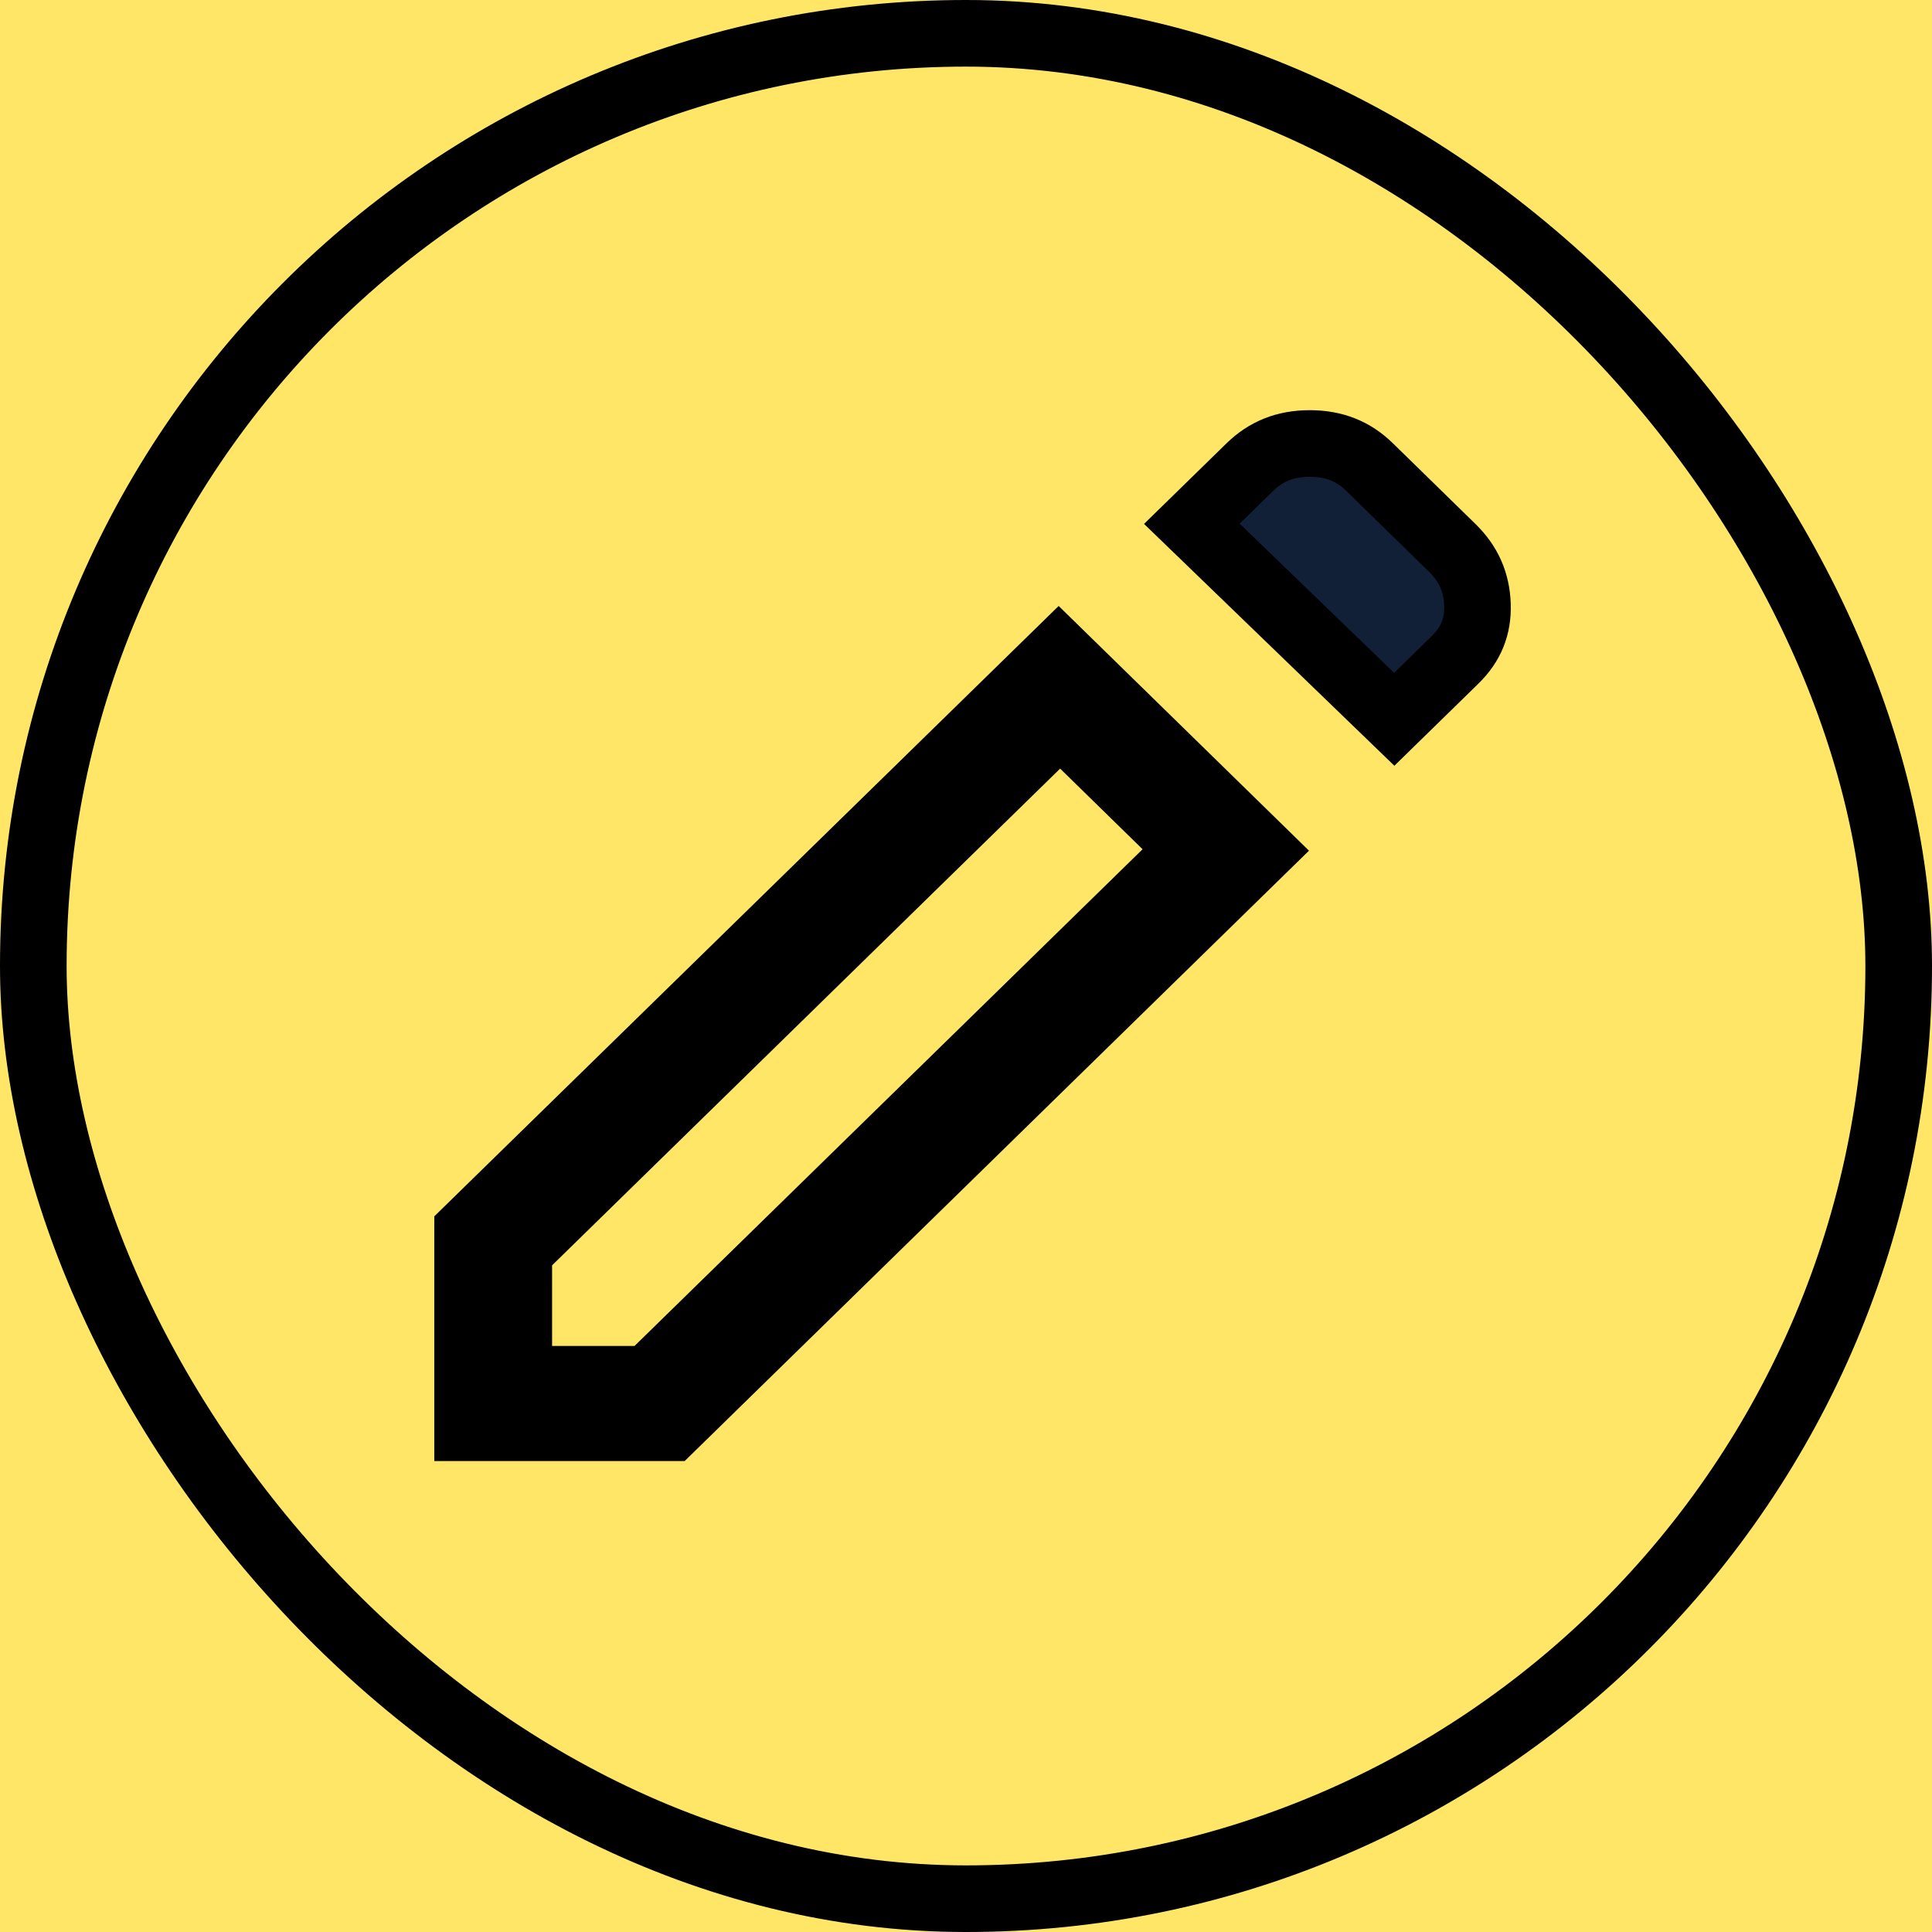 <svg width="29" height="29" viewBox="0 0 29 29" fill="none" xmlns="http://www.w3.org/2000/svg">
<rect width="29" height="29" fill="#EBEBEB"/>
<g id="Detalhe de Edificio">
<g id="Editar Edifico" clip-path="url(#clip0_80_992)">
<rect width="360" height="800" transform="translate(-310 -290)" fill="#112037"/>
<g id="Group 226">
<g id="Rectangle 48" filter="url(#filter0_d_80_992)">
<rect x="-299" y="-51" width="339" height="86" rx="12" fill="#FFE666"/>
</g>
<g id="Group 225">
</g>
</g>
<g id="Group 232">
<g id="Group 197">
<rect id="Rectangle 39" x="0.5" y="0.5" width="28" height="28" rx="14" fill="#FFE666" stroke="black"/>
</g>
<g id="edit">
<mask id="mask0_80_992" style="mask-type:alpha" maskUnits="userSpaceOnUse" x="3" y="3" width="23" height="22">
<rect id="Bounding box" x="4.367" y="4.28" width="20.22" height="19.744" fill="#D9D9D9" stroke="black"/>
</mask>
<g mask="url(#mask0_80_992)">
<path id="edit_2" d="M7.787 20.203V20.703H8.287H9.525H9.729L9.875 20.56L17.5 13.105L17.866 12.748L17.5 12.39L16.263 11.18L15.913 10.838L15.563 11.18L7.938 18.635L7.787 18.782V18.993V20.203ZM20.928 10.797L17.89 7.862L18.76 7.012C19.002 6.776 19.291 6.657 19.66 6.657C20.029 6.657 20.318 6.776 20.559 7.012L21.797 8.222C22.045 8.464 22.166 8.742 22.177 9.079C22.187 9.405 22.081 9.67 21.841 9.905L20.928 10.797ZM15.891 9.795L18.933 12.769L10.073 21.431H7.019V18.468L15.891 9.795Z" fill="#112037" stroke="black"/>
</g>
</g>
</g>
</g>
</g>
<defs>
<filter id="filter0_d_80_992" x="-306" y="-53" width="353" height="100" filterUnits="userSpaceOnUse" color-interpolation-filters="sRGB">
<feFlood flood-opacity="0" result="BackgroundImageFix"/>
<feColorMatrix in="SourceAlpha" type="matrix" values="0 0 0 0 0 0 0 0 0 0 0 0 0 0 0 0 0 0 127 0" result="hardAlpha"/>
<feOffset dy="5"/>
<feGaussianBlur stdDeviation="3.5"/>
<feComposite in2="hardAlpha" operator="out"/>
<feColorMatrix type="matrix" values="0 0 0 0 1 0 0 0 0 0.904 0 0 0 0 0.4 0 0 0 0.2 0"/>
<feBlend mode="normal" in2="BackgroundImageFix" result="effect1_dropShadow_80_992"/>
<feBlend mode="normal" in="SourceGraphic" in2="effect1_dropShadow_80_992" result="shape"/>
</filter>
<clipPath id="clip0_80_992">
<rect width="360" height="800" fill="white" transform="translate(-310 -290)"/>
</clipPath>
</defs>
</svg>
